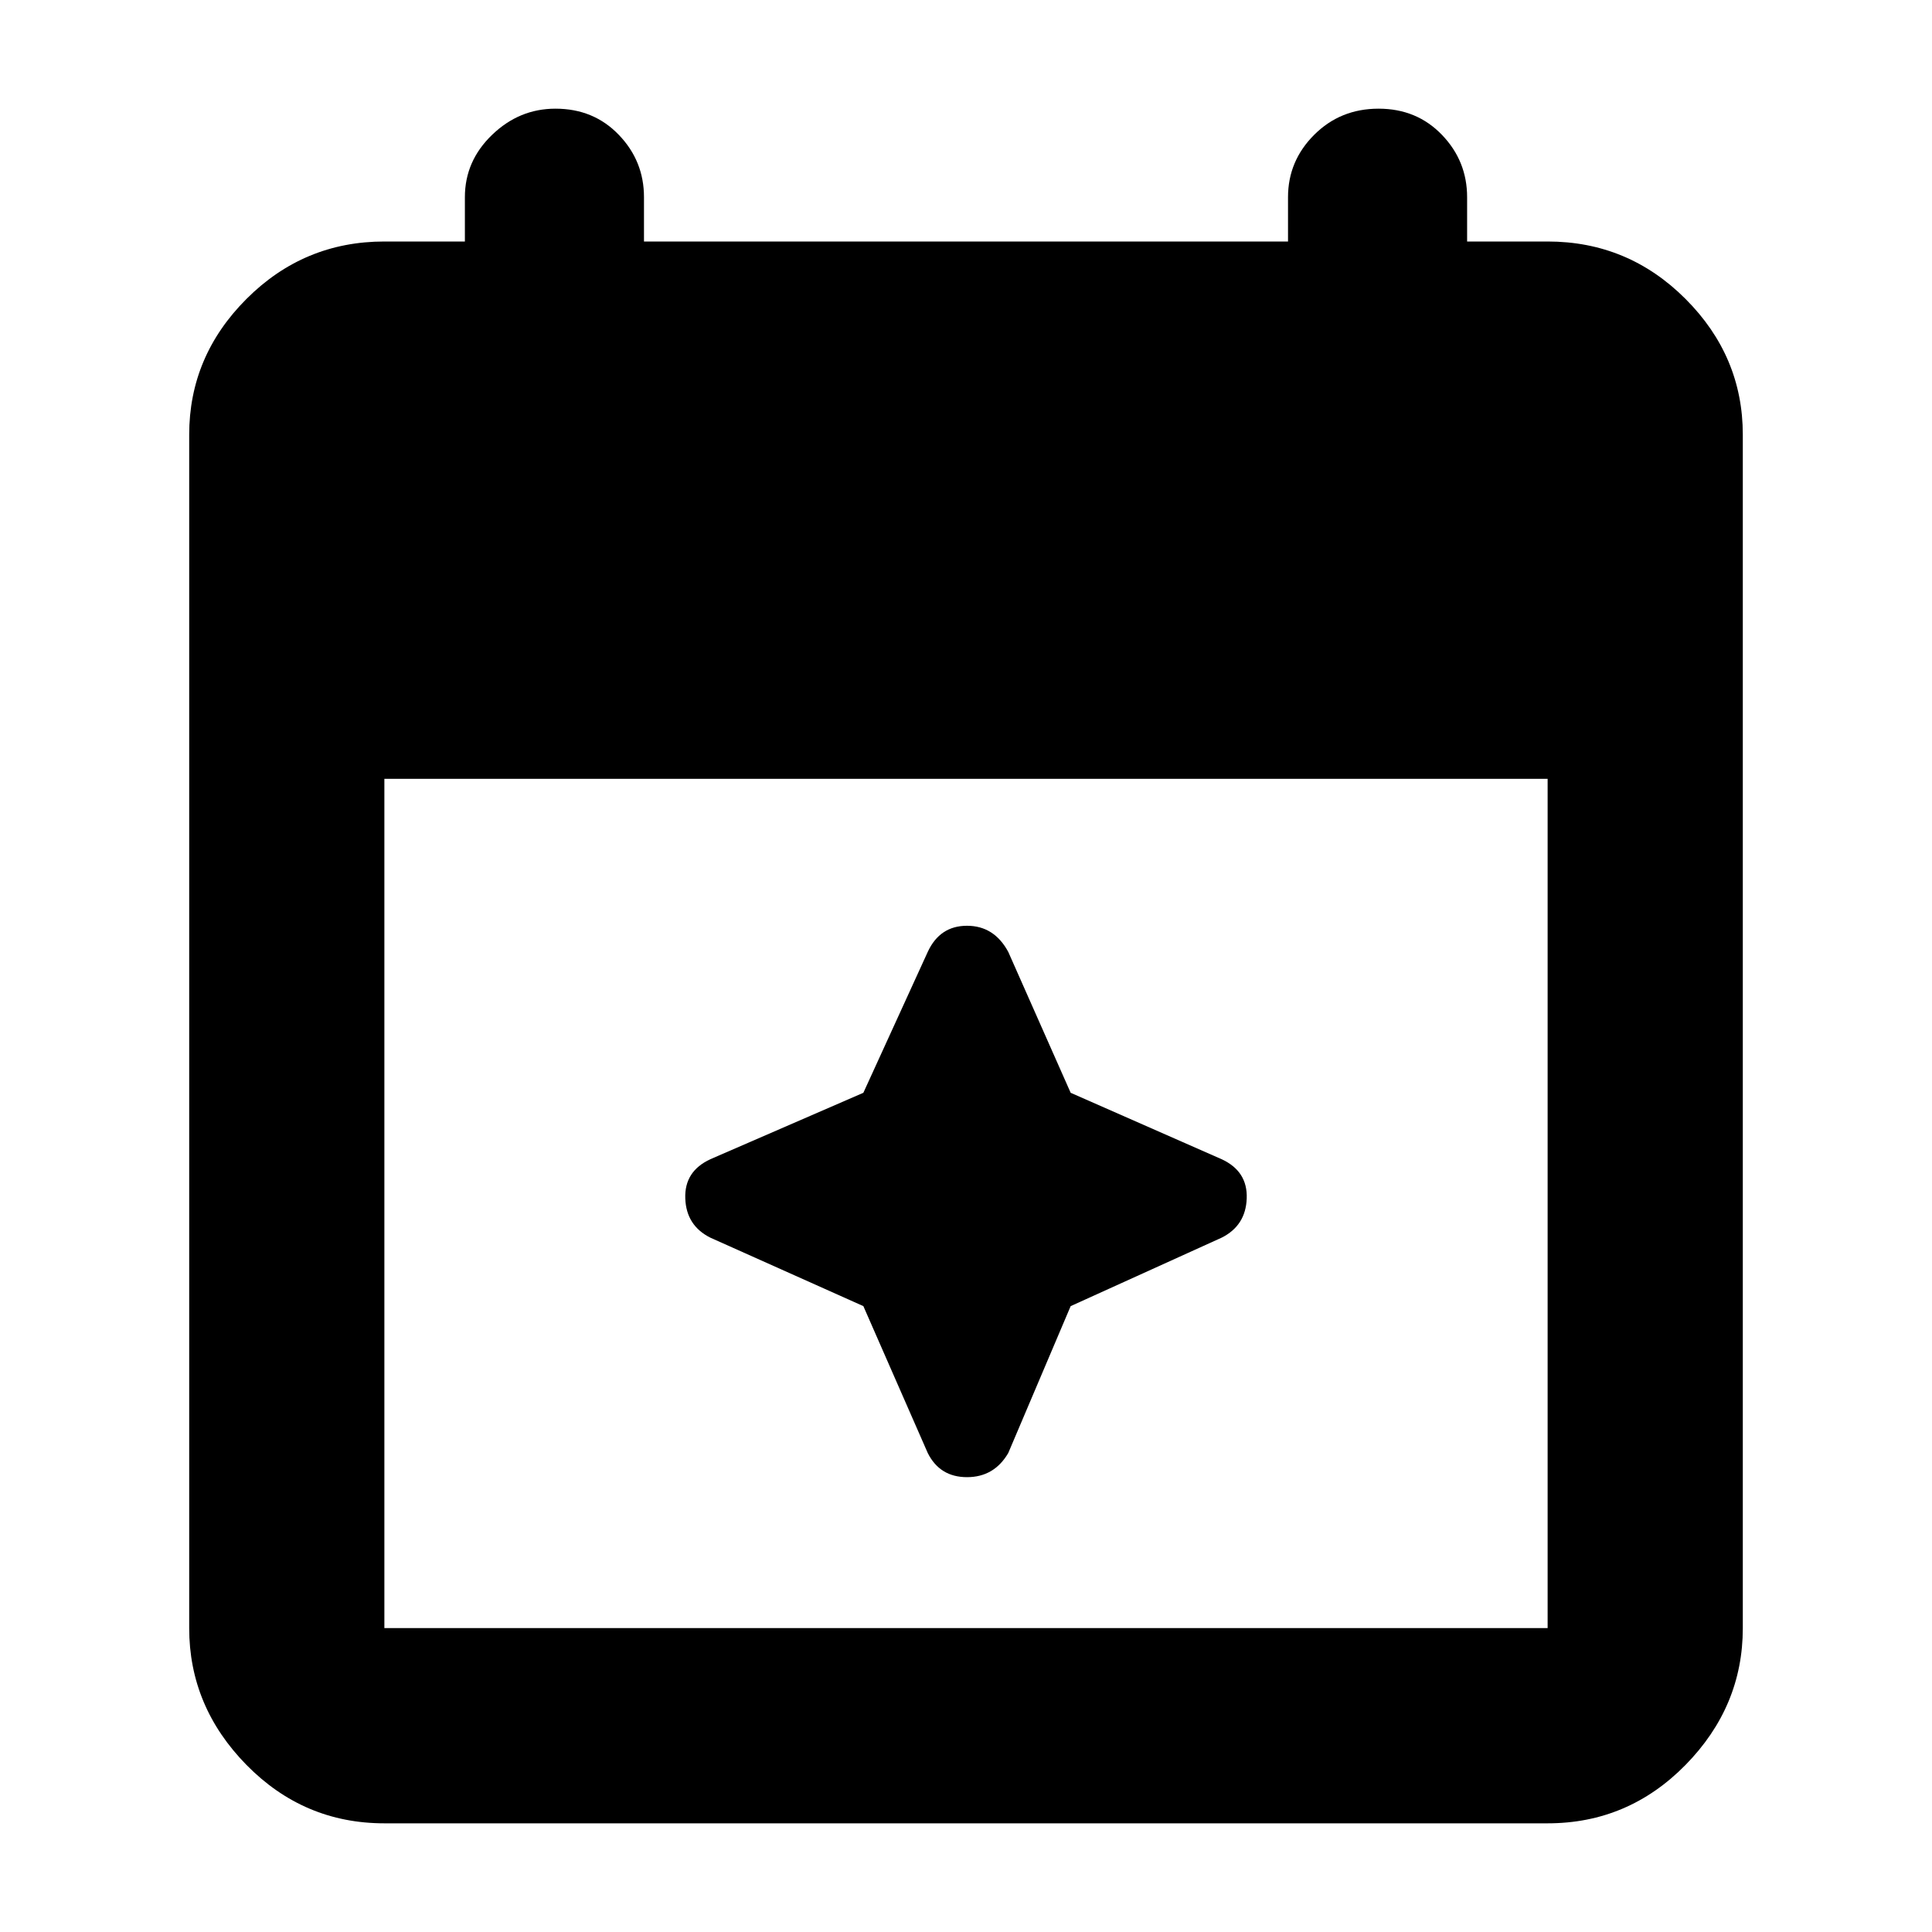 <svg xmlns="http://www.w3.org/2000/svg" height="40" width="40"><path d="M7.958 37.75q-1.666 0-2.854-1.208-1.187-1.209-1.187-2.834V9q0-1.625 1.187-2.812Q6.292 5 7.958 5h1.667v-.917q0-.75.563-1.291.562-.542 1.312-.542.792 0 1.312.542.521.541.521 1.291V5h13.334v-.917q0-.75.541-1.291.542-.542 1.334-.542.791 0 1.312.542.521.541.521 1.291V5h1.667q1.666 0 2.854 1.188Q36.083 7.375 36.083 9v24.708q0 1.625-1.187 2.834-1.188 1.208-2.854 1.208Zm0-4.042h24.084V16.125H7.958v17.583Zm11.25-3.625-1.333-3.041-3.167-1.417q-.5-.25-.52-.813-.021-.562.52-.812l3.167-1.375 1.333-2.917q.25-.541.813-.541.562 0 .854.541l1.292 2.917L25.292 24q.541.25.52.812-.02.563-.52.813l-3.125 1.417-1.292 3.041q-.292.5-.854.5-.563 0-.813-.5Z"/></svg>